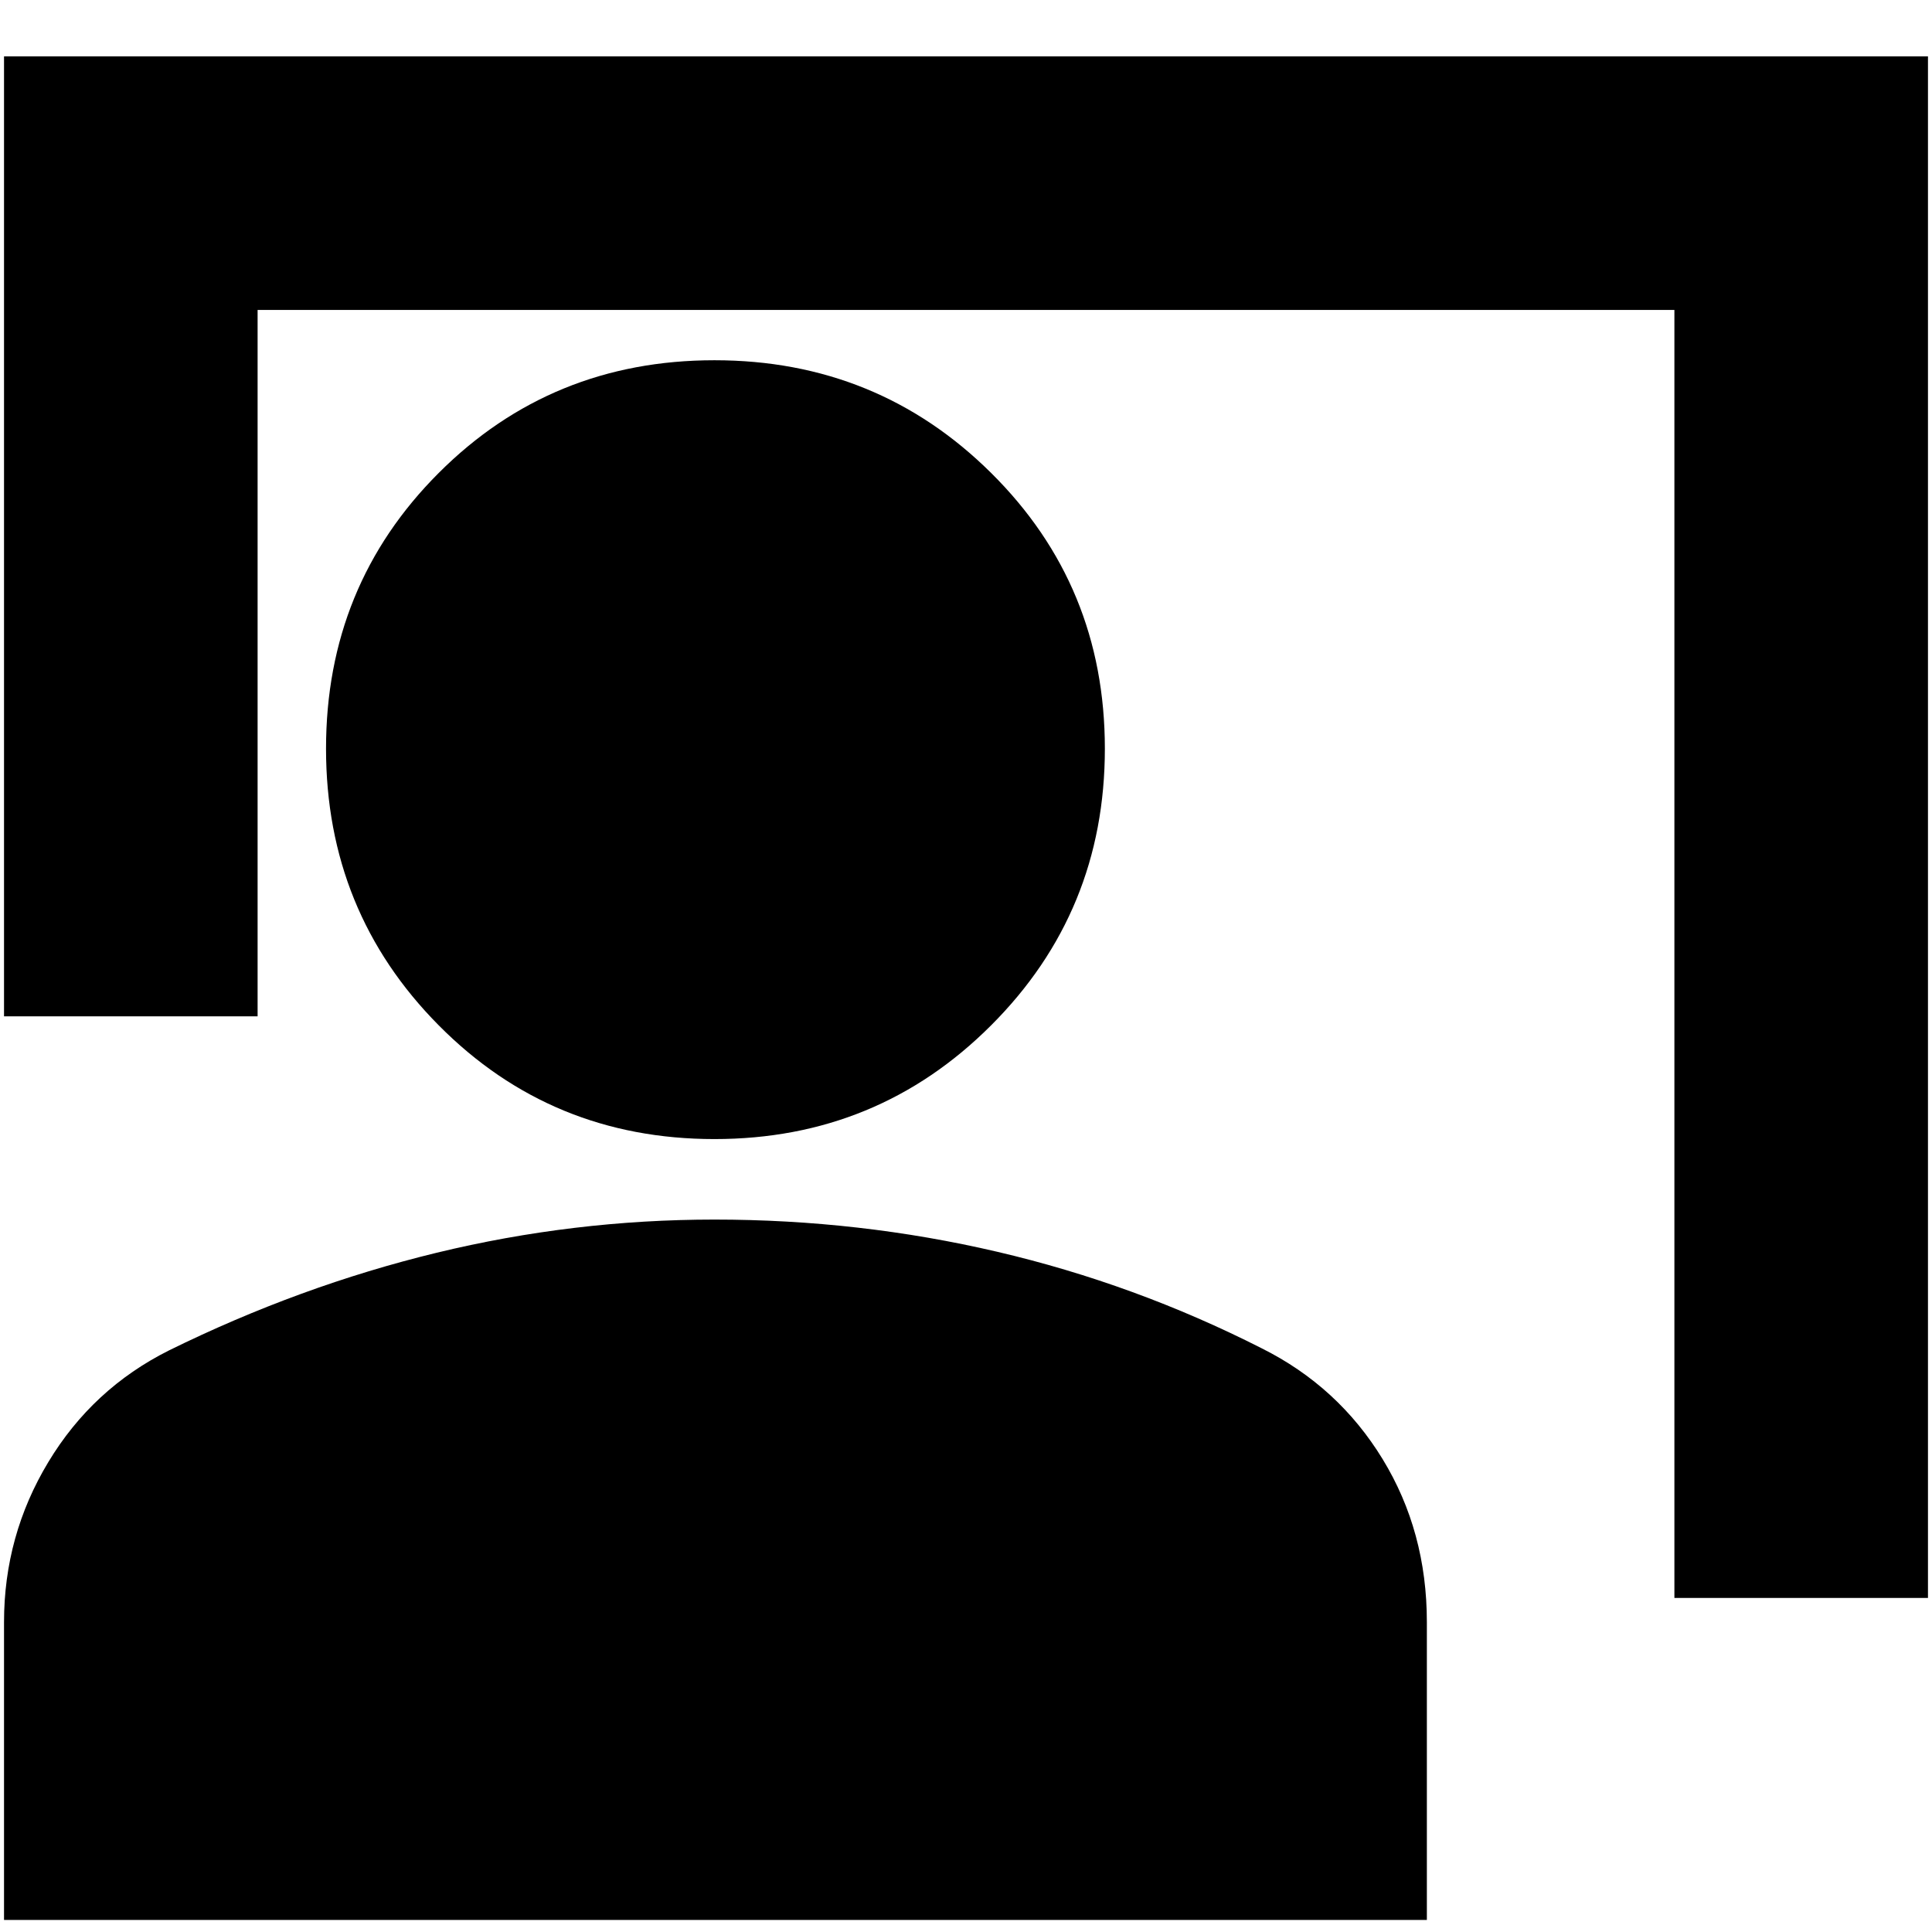 <svg xmlns="http://www.w3.org/2000/svg" height="24" width="24"><path d="M20.8 19.85v-16H3.2v8.775H.05V.7h23.9v19.15Zm-11.925-5.7q-2.025 0-3.425-1.413-1.4-1.412-1.4-3.437t1.4-3.425q1.4-1.4 3.425-1.4t3.437 1.4q1.413 1.4 1.413 3.425t-1.413 3.437Q10.9 14.15 8.875 14.15ZM.05 23.85v-3.7q0-1.075.55-1.987.55-.913 1.5-1.388 1.625-.8 3.325-1.213 1.7-.412 3.45-.412 1.8 0 3.513.4 1.712.4 3.287 1.2.95.475 1.5 1.375t.55 2.025v3.7Z"/></svg>